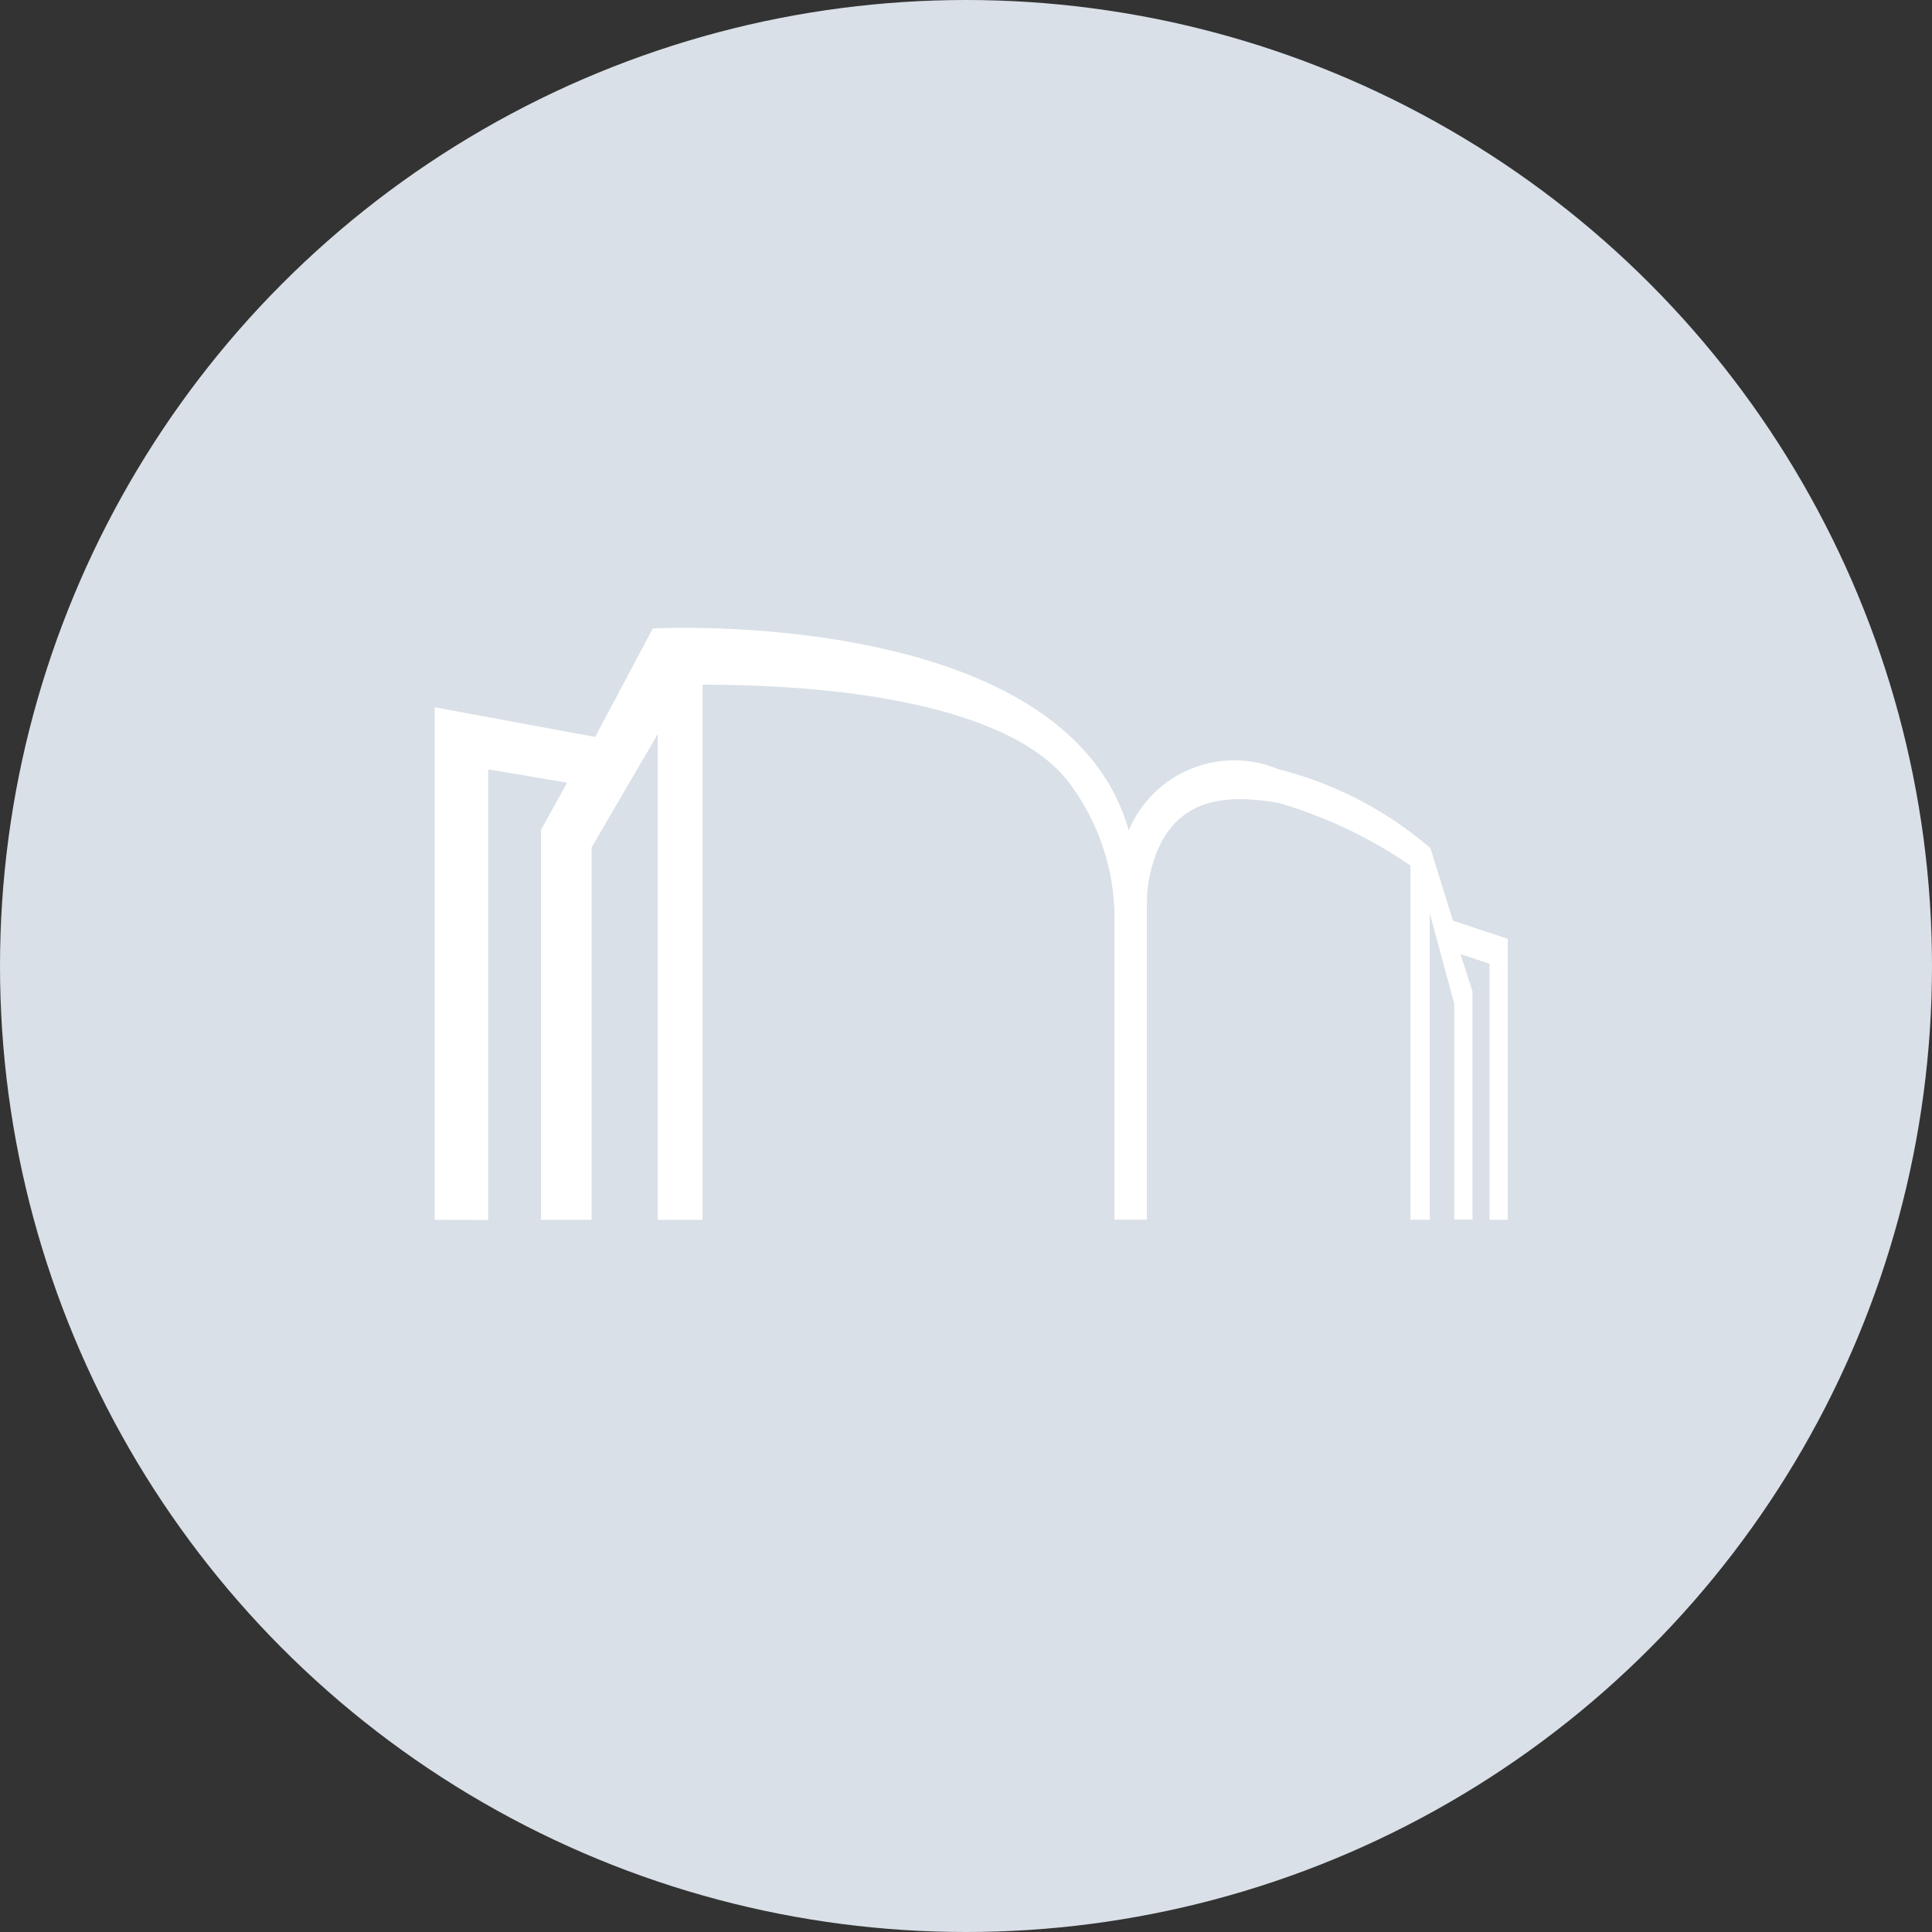 <svg xmlns="http://www.w3.org/2000/svg" width="40" height="40" viewBox="0 0 40 40">
  <rect x="0" y="0" width="40" height="40" fill="#333333" stroke="none"/>
  <g id="Gruppe_15839" data-name="Gruppe 15839" transform="translate(15592 20188)">
    <g id="Gruppe_15823" data-name="Gruppe 15823" transform="translate(-4 -61)">
      <circle id="XMLID_4_" cx="20" cy="20" r="20" transform="translate(-15588 -20127)" fill="#d9e0e7"/>
      <path id="Pfad_14248" data-name="Pfad 14248" d="M5.042,20.644V10.032l3.322.614L9.558,8.4s8.542-.465,9.853,4.182a2.37,2.37,0,0,1,3.1-1.267,7.721,7.721,0,0,1,3.147,1.634l.465,1.5,1.136.378v5.816h-.378v-5.3l-.6-.2.247.773v4.723h-.378V16.167L25.644,14.3v6.342h-.4V13.31a9.485,9.485,0,0,0-2.741-1.3c-.922-.149-2.022-.192-2.516,1.035a2.878,2.878,0,0,0-.2,1.064v6.531h-.672V14.291a4.661,4.661,0,0,0-.962-2.726c-1.078-1.387-4.051-2-7.565-2V20.644H9.66V10.588L8.291,12.933v7.711H7.242V12.57l.541-.977L6.15,11.317v9.33S5.013,20.644,5.042,20.644Z" transform="translate(-15584.042 -20122.389)" fill="#fff"/>
    </g>
  </g>
</svg>
